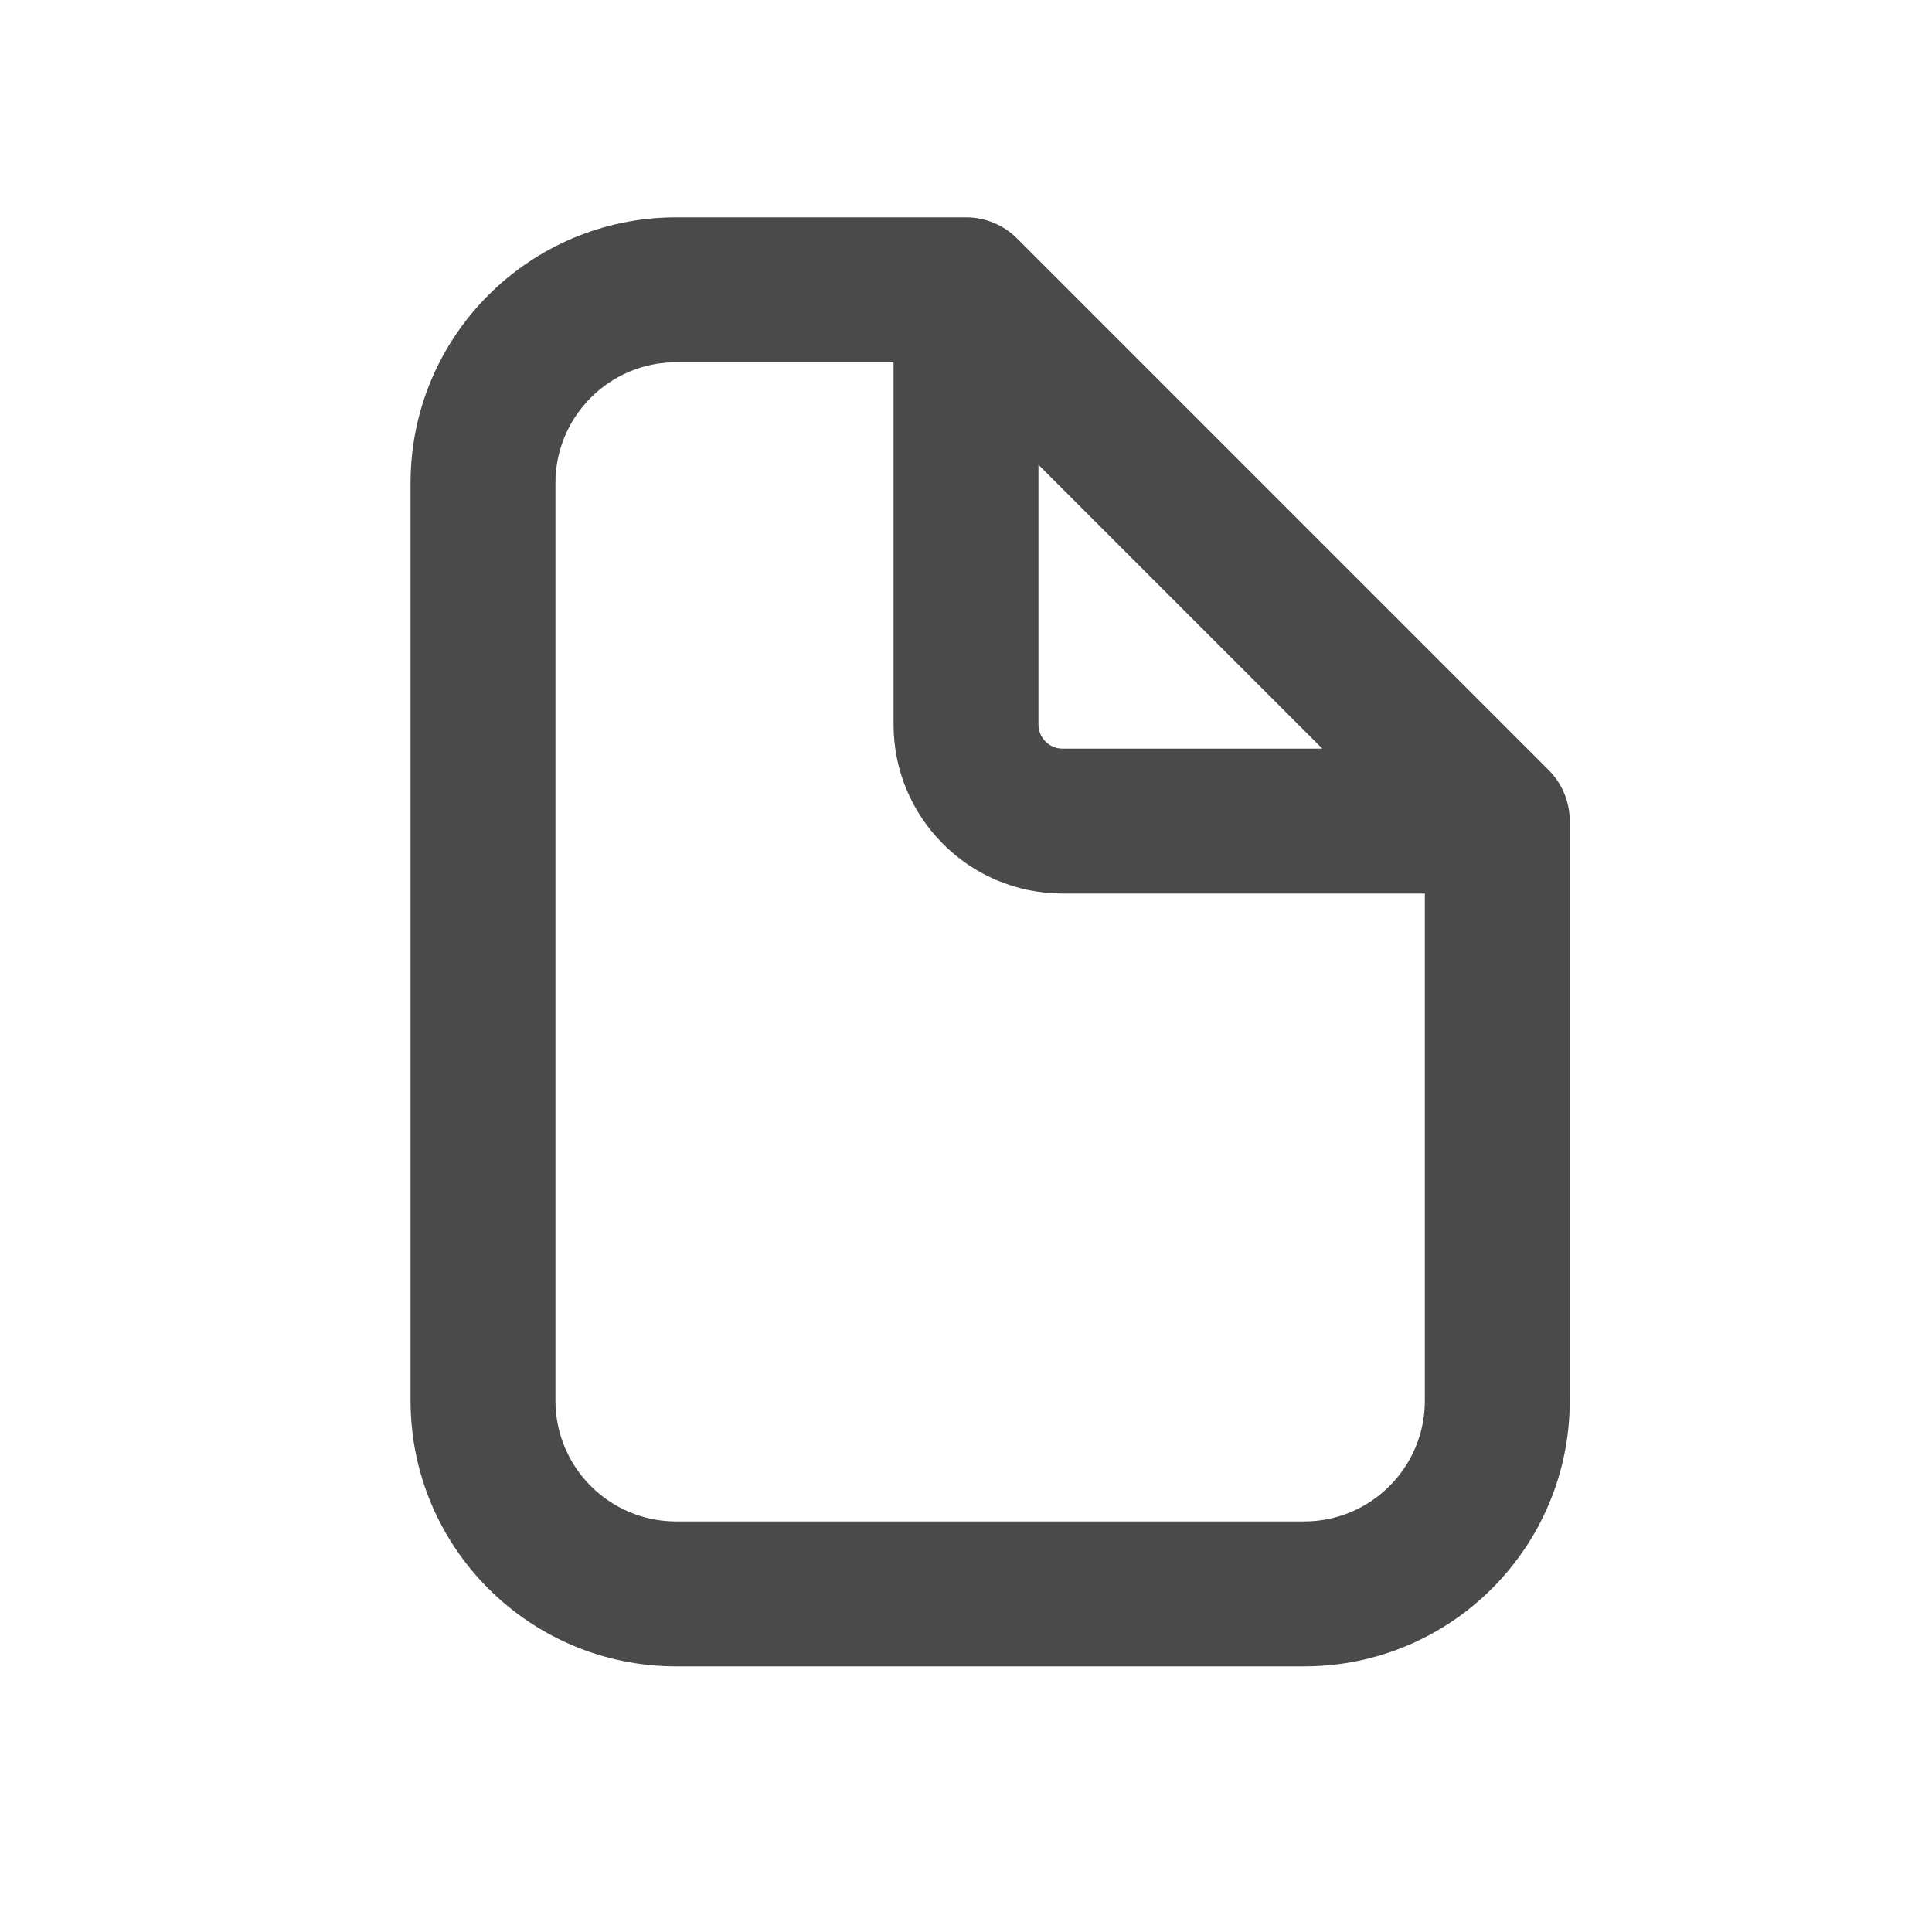 <svg width="20" height="20" viewBox="0 0 20 20" fill="none" xmlns="http://www.w3.org/2000/svg">
<path fill-rule="evenodd" clip-rule="evenodd" d="M7 3.75C6.31 3.75 5.75 4.31 5.75 5V14.5C5.75 15.19 6.31 15.75 7 15.75H13.5C14.19 15.75 14.75 15.19 14.75 14.5V9.25H11C10.034 9.25 9.25 8.466 9.25 7.5V3.75H7ZM10.75 4.811L13.689 7.75H11C10.862 7.75 10.75 7.638 10.75 7.5V4.811ZM4.25 5C4.25 3.481 5.481 2.25 7 2.25H10C10.199 2.25 10.39 2.329 10.53 2.47L16.03 7.97C16.171 8.11 16.25 8.301 16.25 8.5V14.5C16.25 16.019 15.019 17.25 13.5 17.25H7C5.481 17.25 4.25 16.019 4.25 14.5V5Z" fill="#4A4A4A"/>
</svg>
